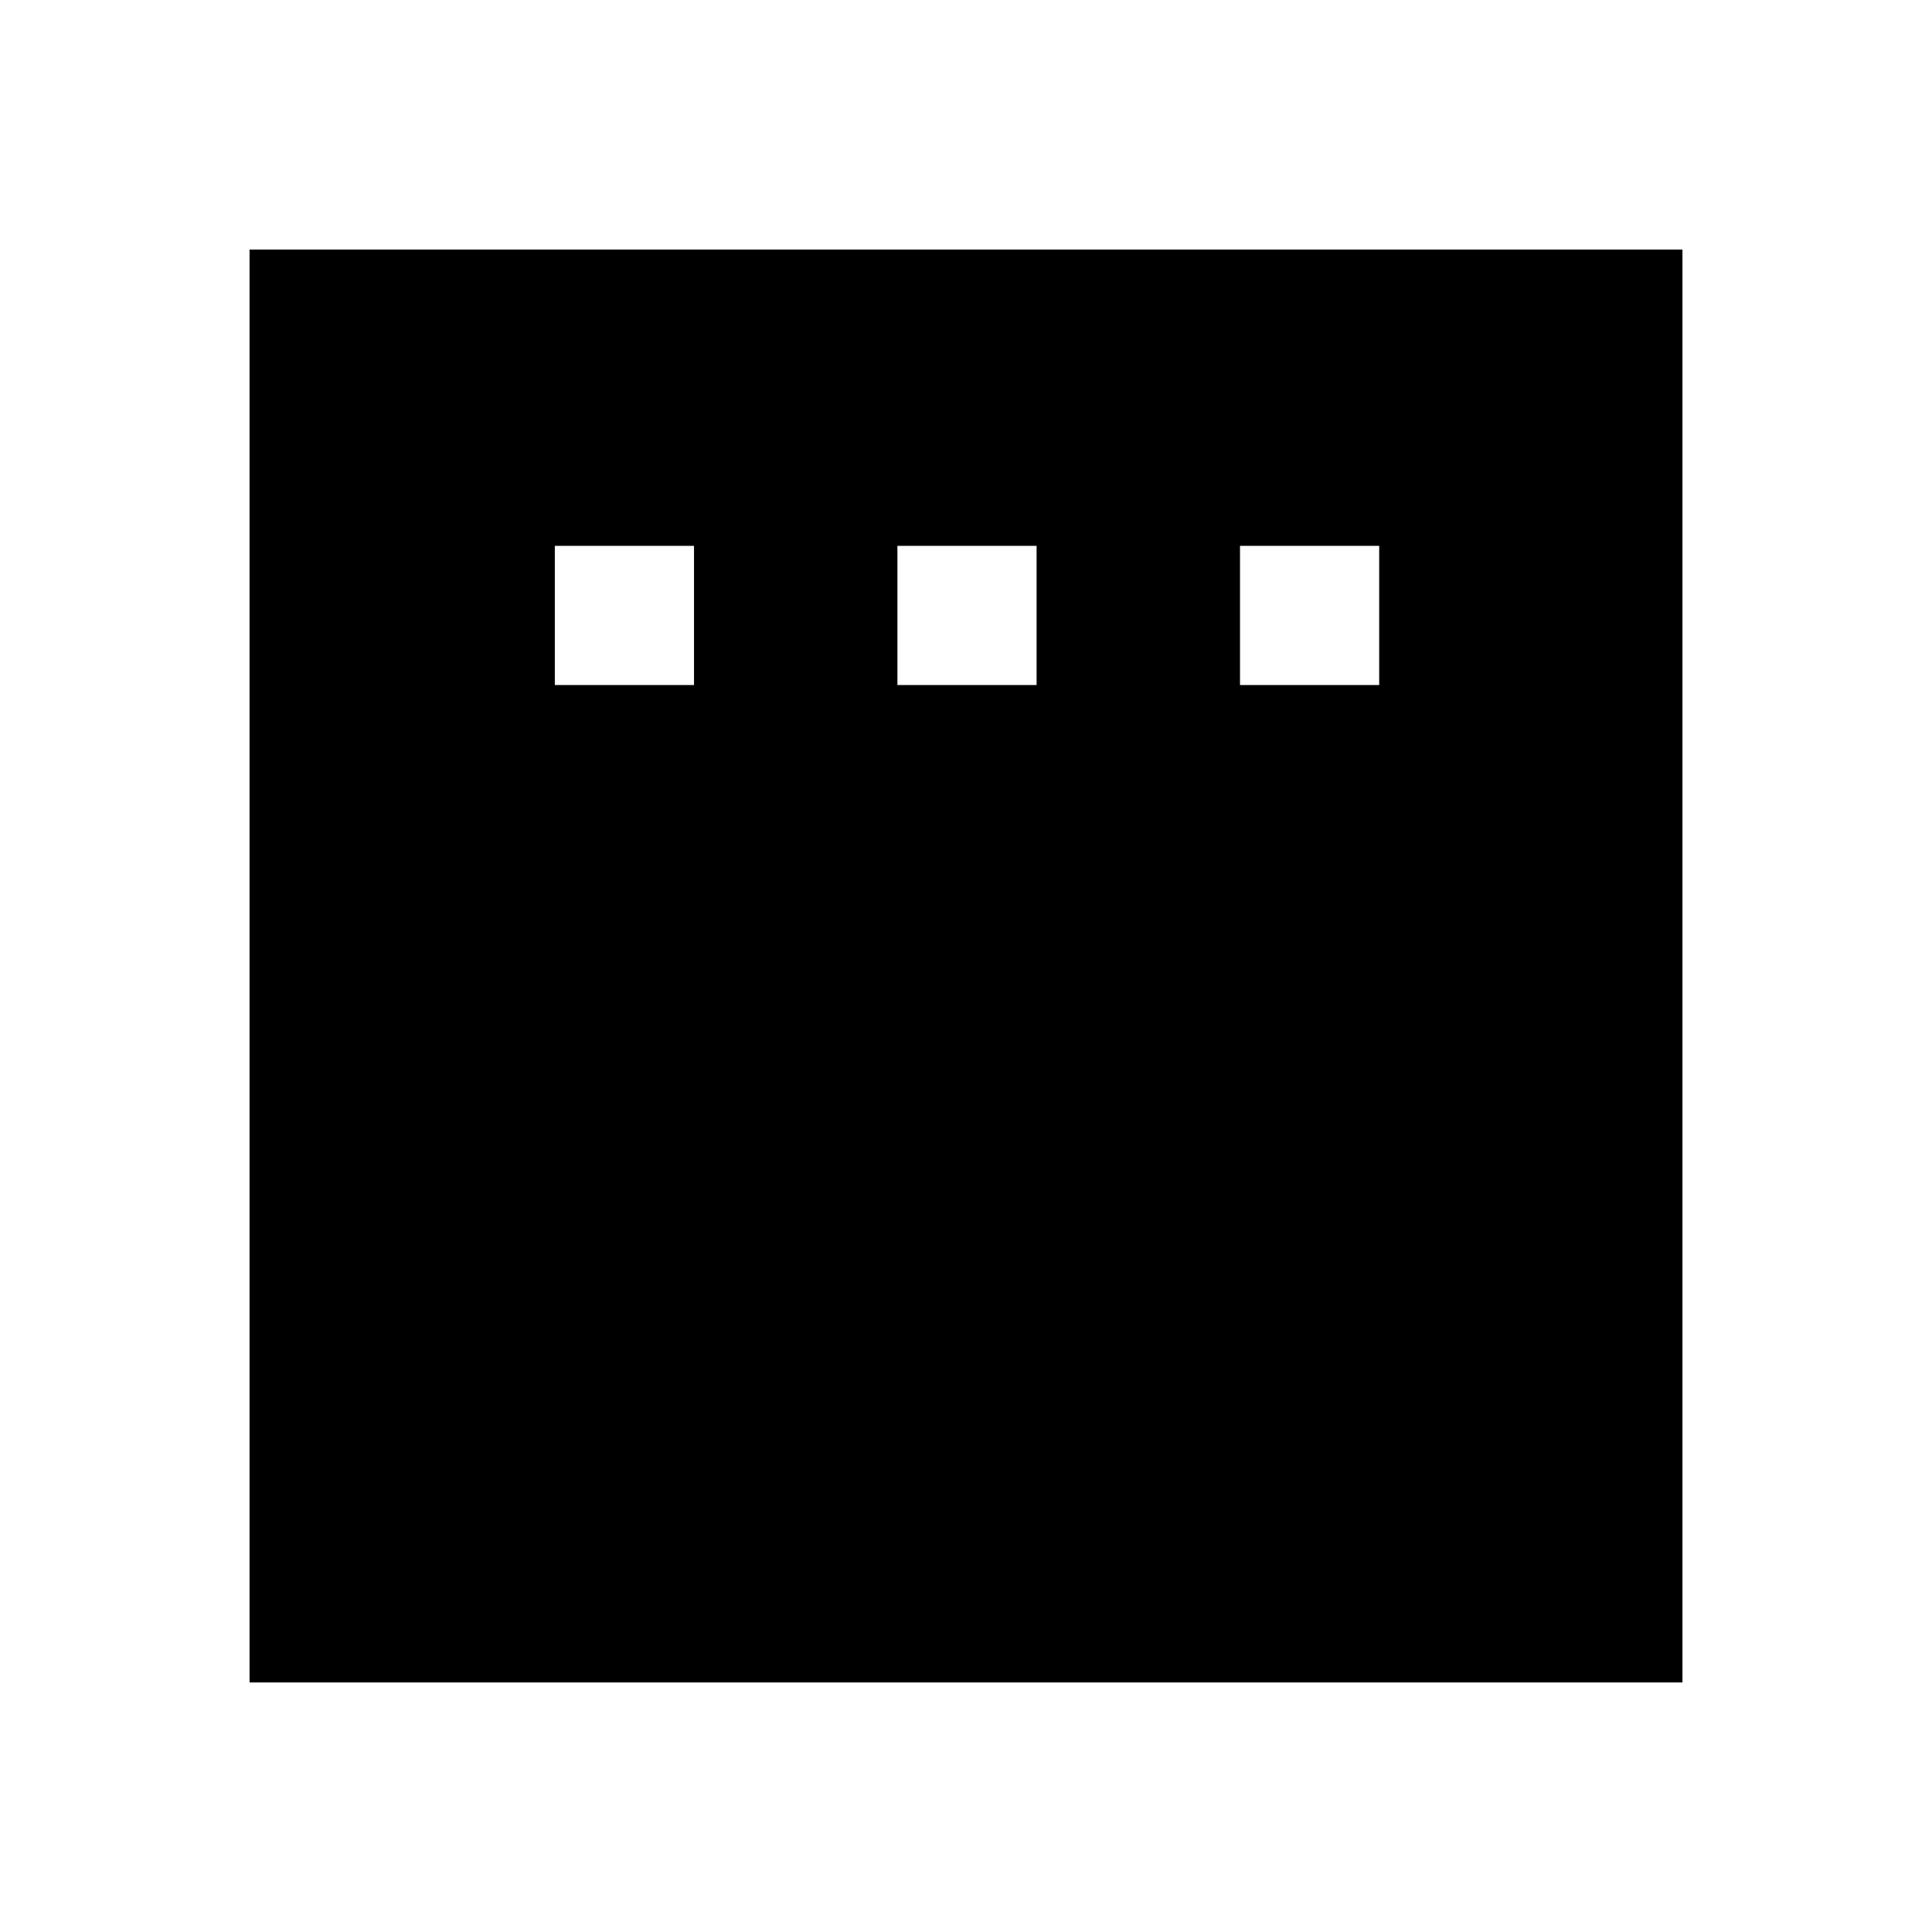 <svg xmlns="http://www.w3.org/2000/svg" height="48" viewBox="0 -960 960 960" width="48"><path d="M275.69-619.61h69.16v-69.16h-69.16v69.16Zm170.23 0h69.16v-69.16h-69.16v69.16Zm170.23 0h69.16v-69.16h-69.16v69.16ZM124-124v-712h712v712H124Z"/></svg>